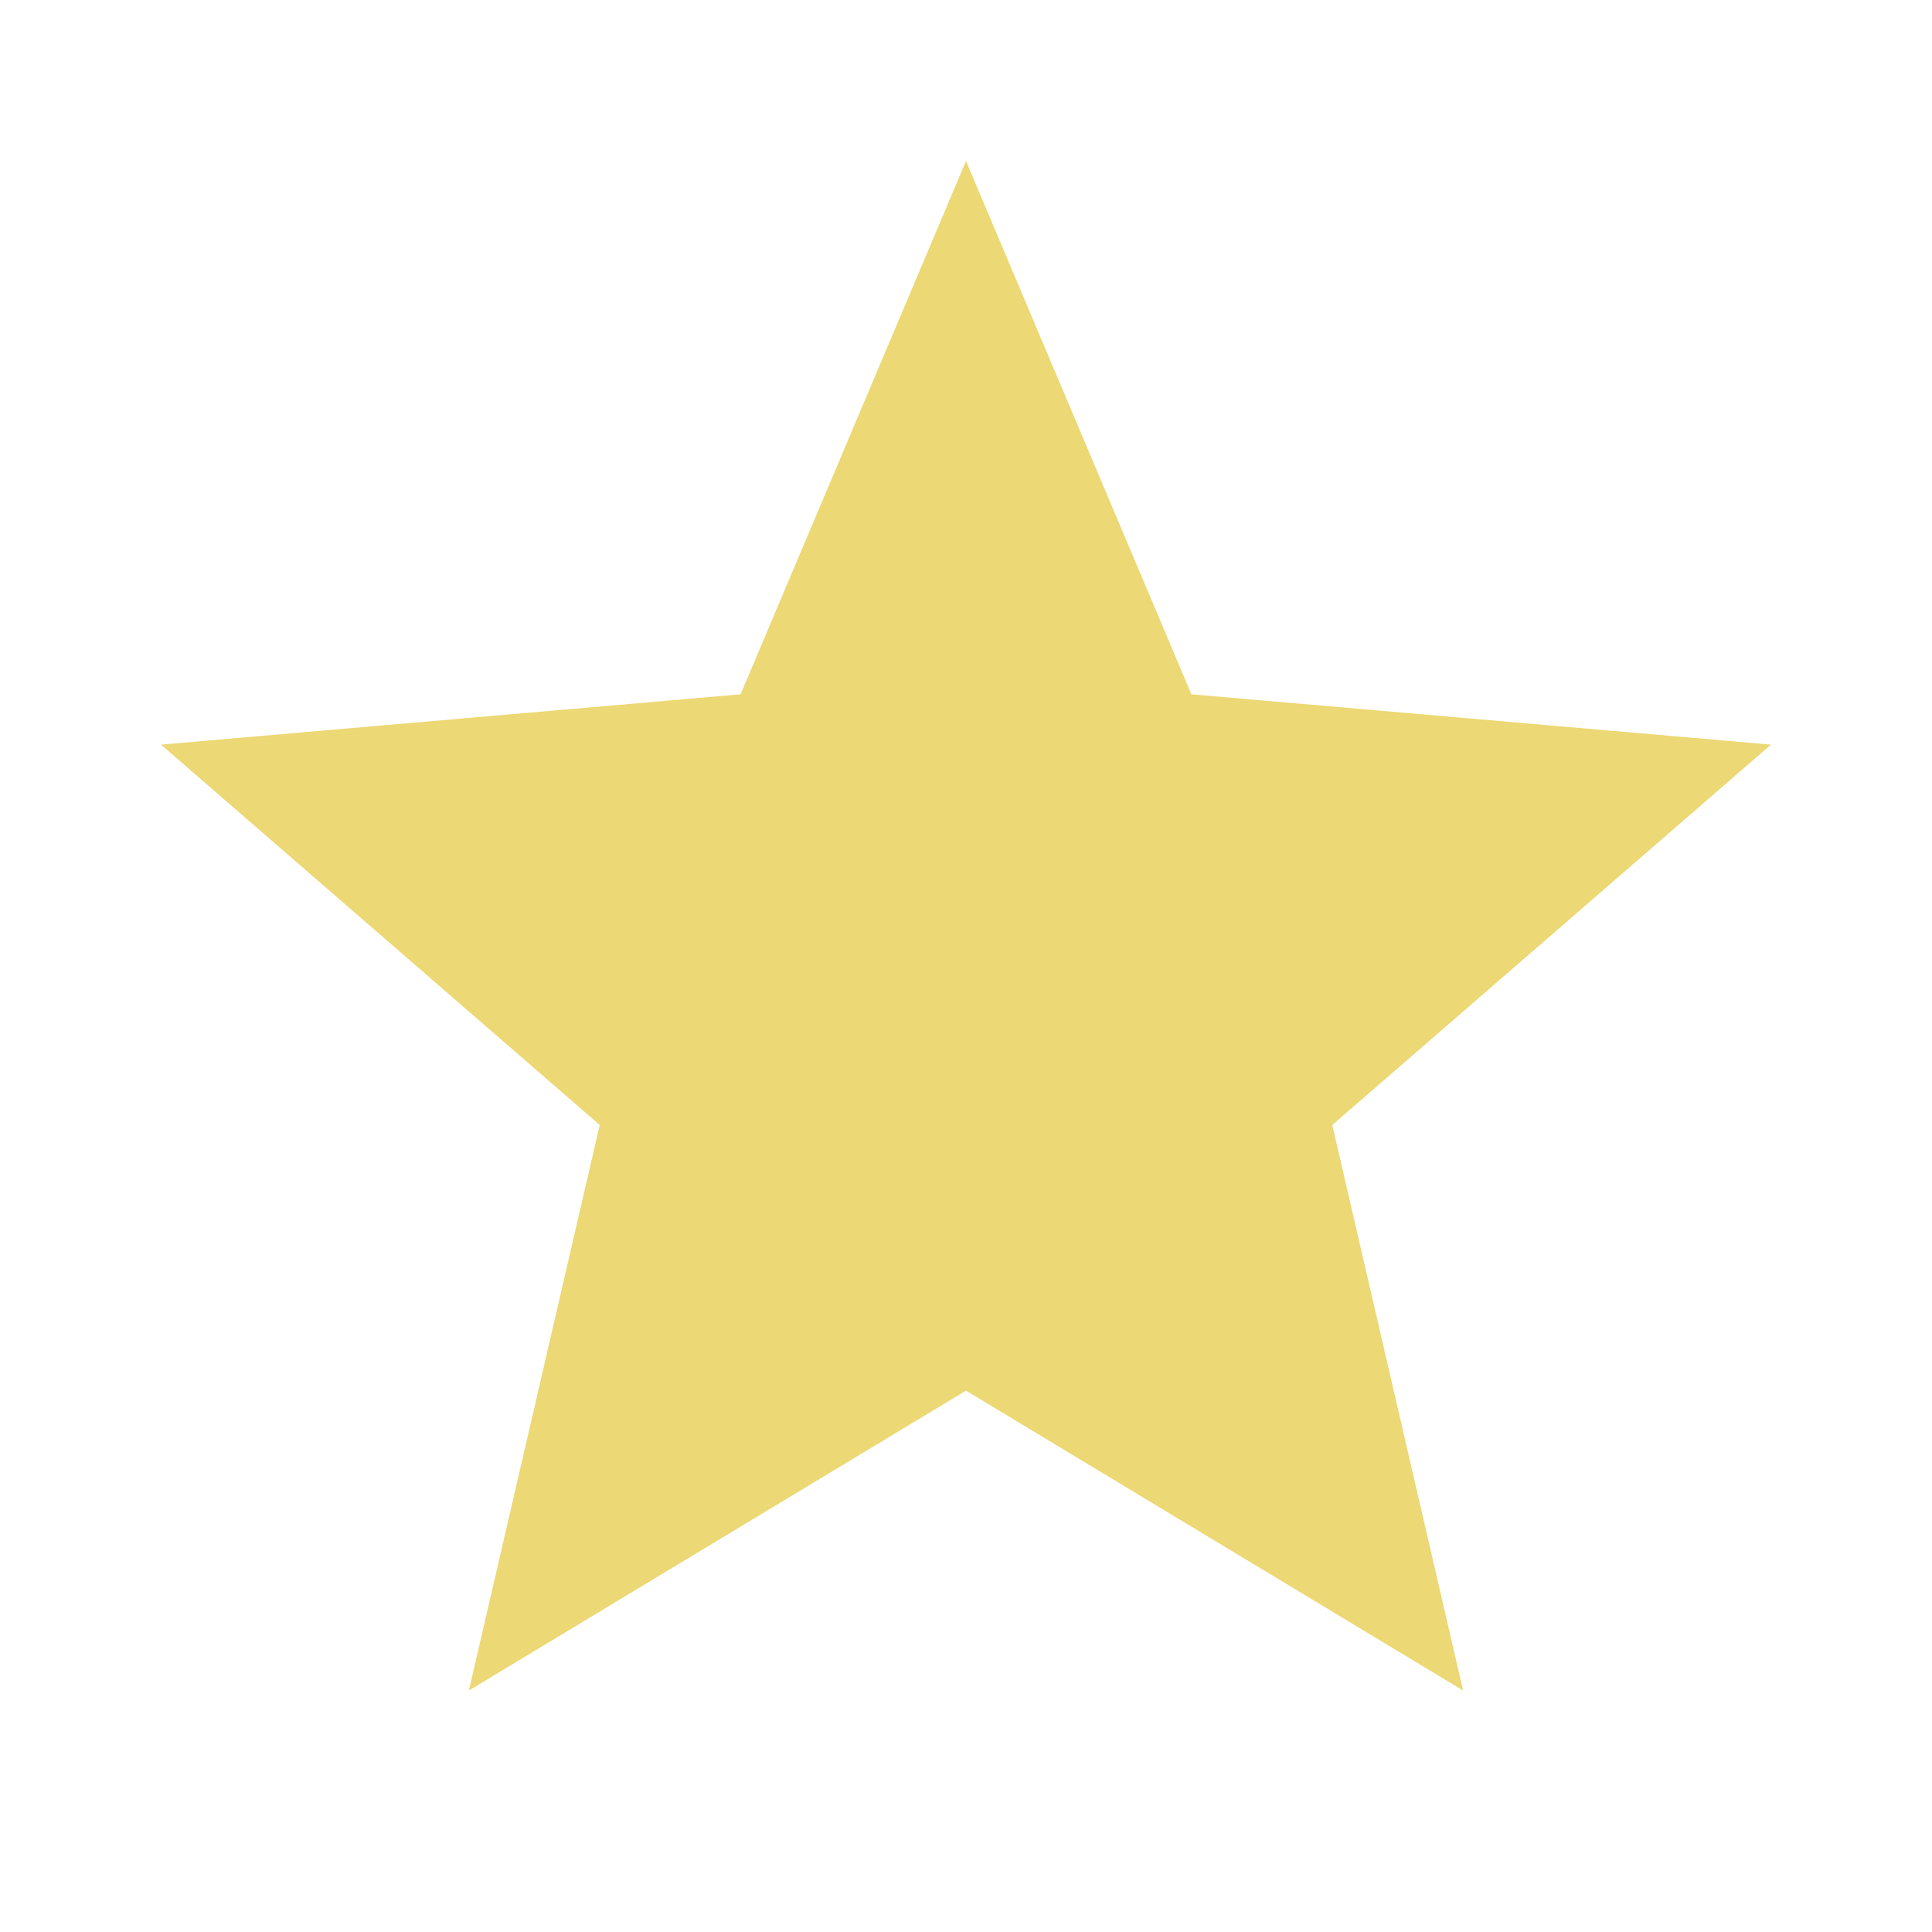 <svg xmlns="http://www.w3.org/2000/svg" width="1em" height="1em" viewBox="0 0 24 24"><path fill="#ecd874" d="m5.825 21l1.625-7.025L2 9.25l7.2-.625L12 2l2.8 6.625l7.2.625l-5.45 4.725L18.175 21L12 17.275z"/></svg>